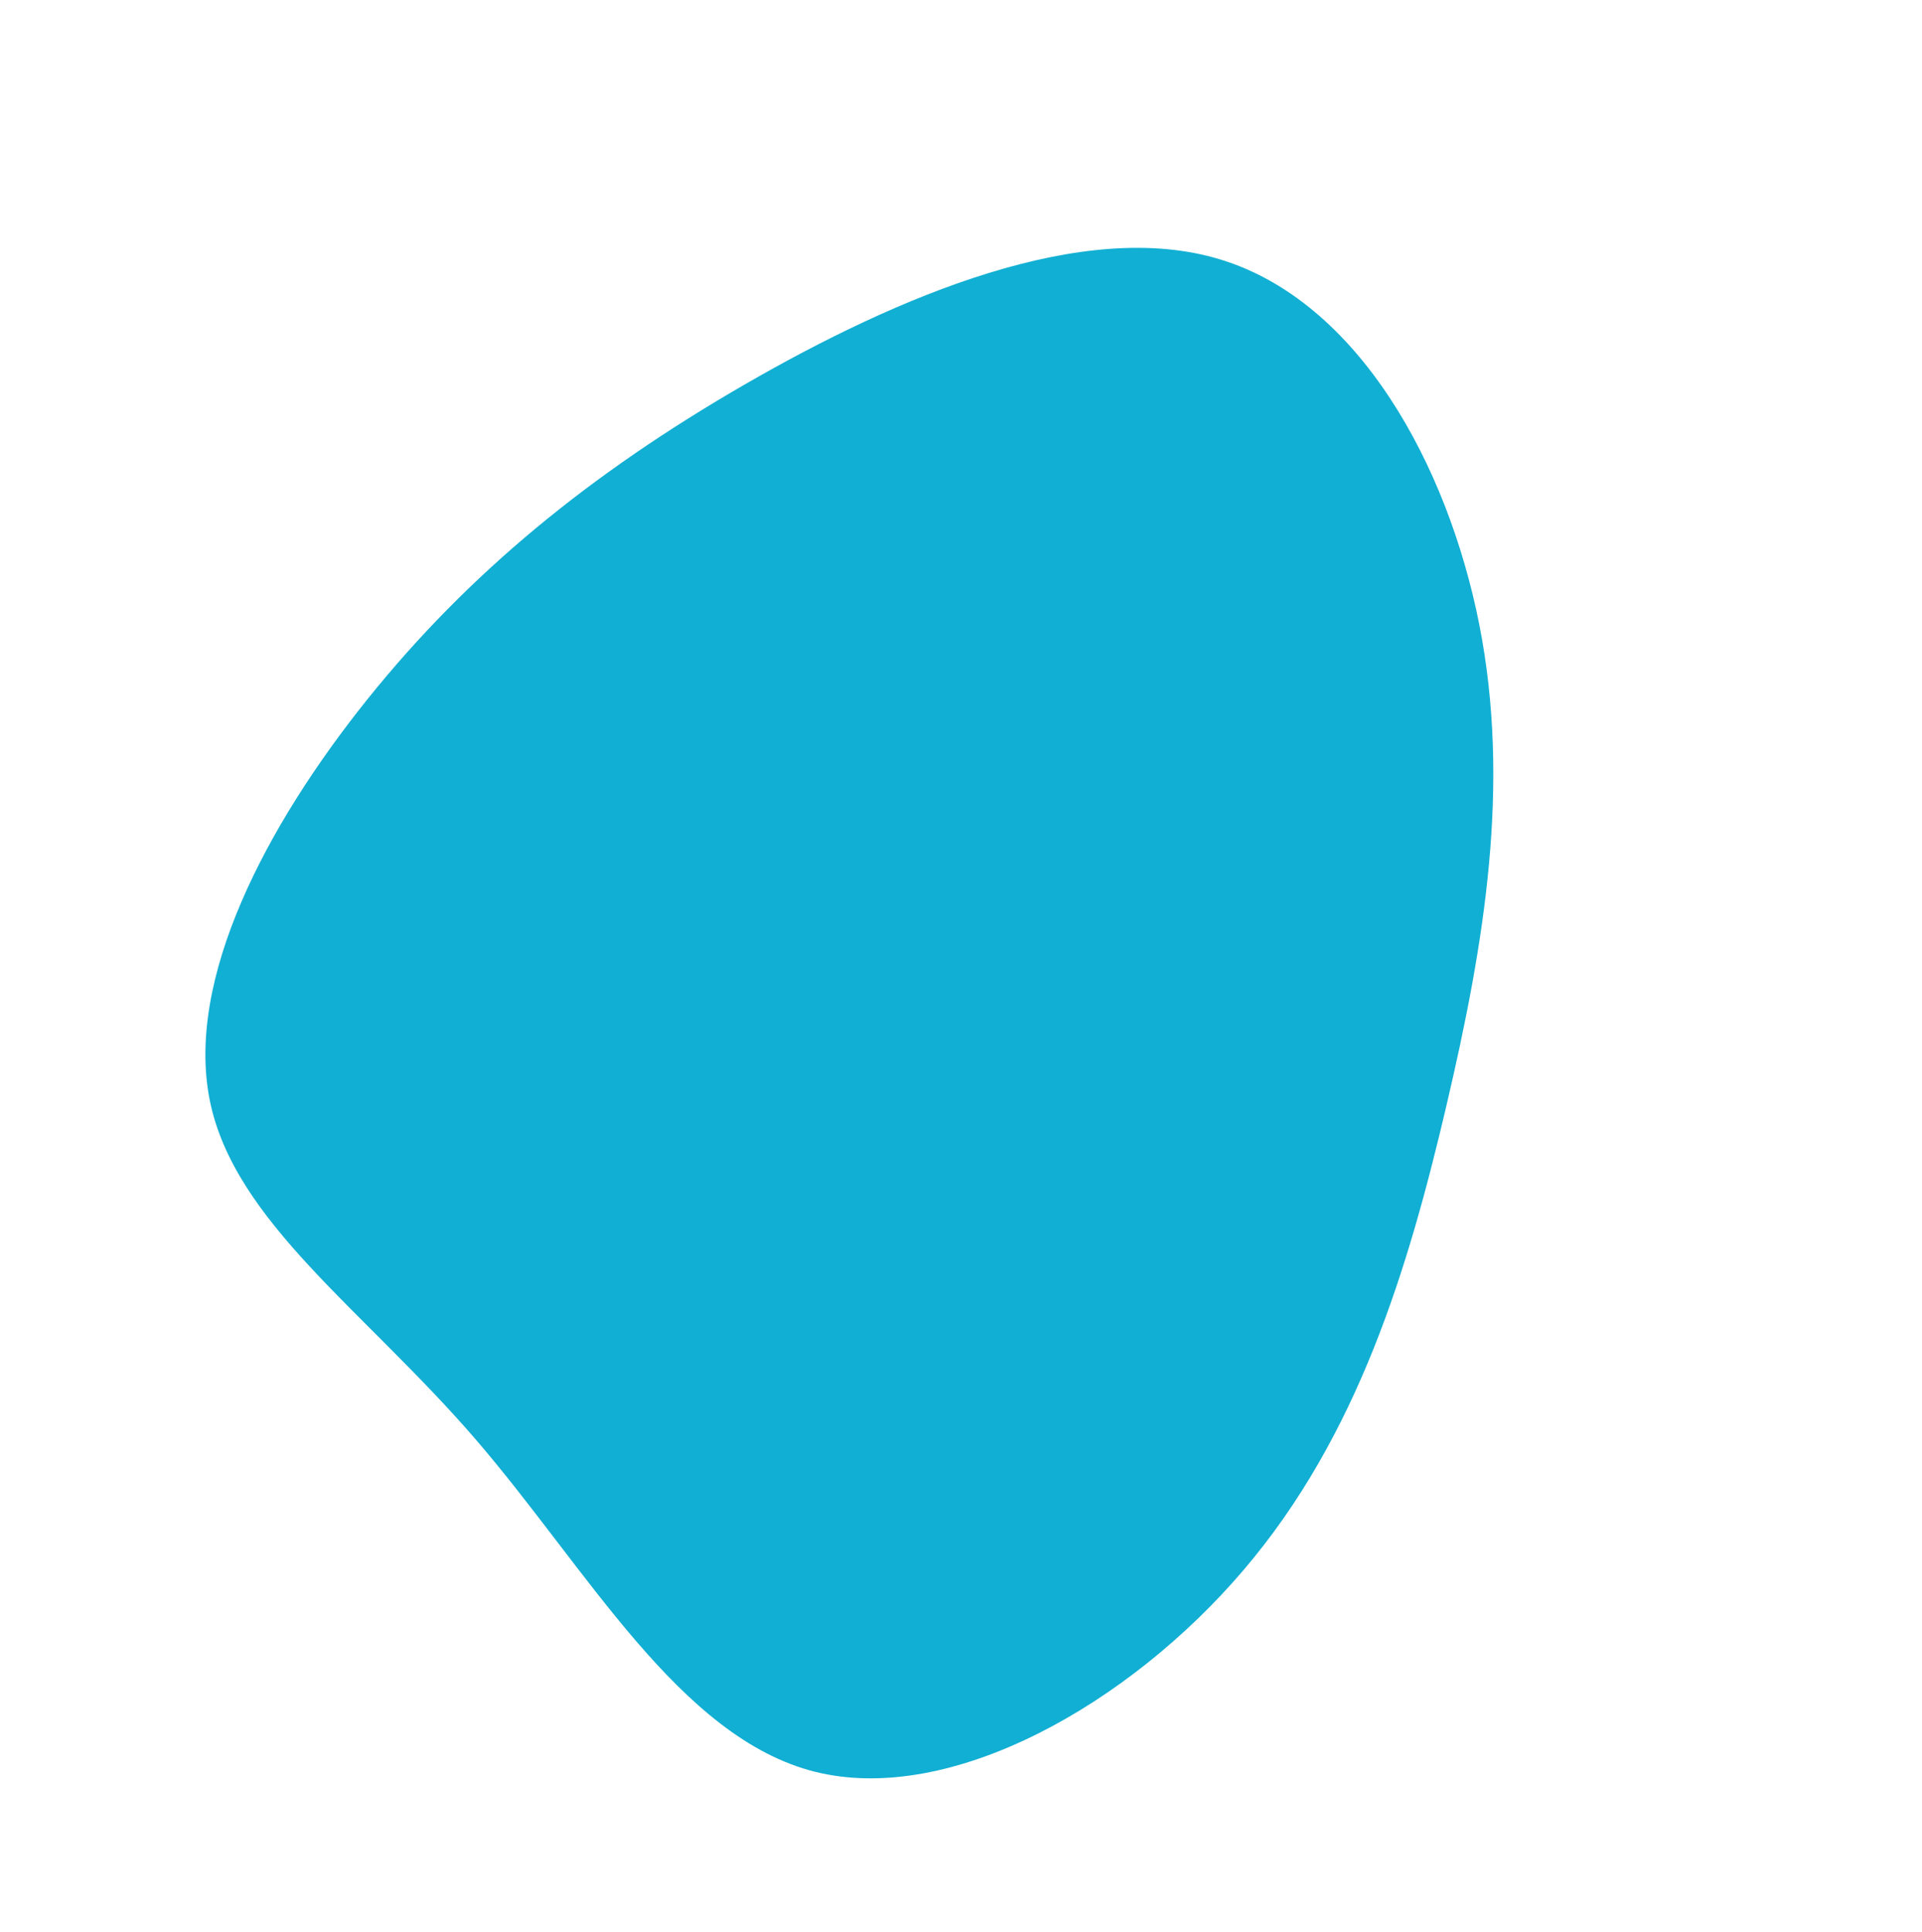 <svg xmlns="http://www.w3.org/2000/svg" xmlns:xlink="http://www.w3.org/1999/xlink" width="1016.668" height="1021.928" viewBox="0 0 1016.668 1021.928"><defs><style>.a{fill:#11afd3;}.b{filter:url(#a);}</style><filter id="a" x="0" y="0" width="1016.668" height="1021.928" filterUnits="userSpaceOnUse"><feOffset dy="3" input="SourceAlpha"/><feGaussianBlur stdDeviation="3" result="b"/><feFlood flood-opacity="0.09"/><feComposite operator="in" in2="b"/><feComposite in="SourceGraphic"/></filter></defs><g class="b" transform="matrix(1, 0, 0, 1, 0, 0)"><path class="a" d="M569.775,57.924c53.151,38.146,77.326,126.706,83.67,212.2s-4.973,167.918-32.4,257.628-70.811,186.9-139.05,220.058c-68.41,33.354-161.682,2.684-231.807-47.922C180.231,649.281,133.252,578.548,89.36,501.873S4.49,342.389.375,249.228C-3.911,156.069,28.665,52.364,93.3,16.519c64.81-35.845,161.682-3.642,251.352,6.134S516.625,19.778,569.775,57.924Z" transform="translate(488.16 1009.93) rotate(-137)"/></g></svg>